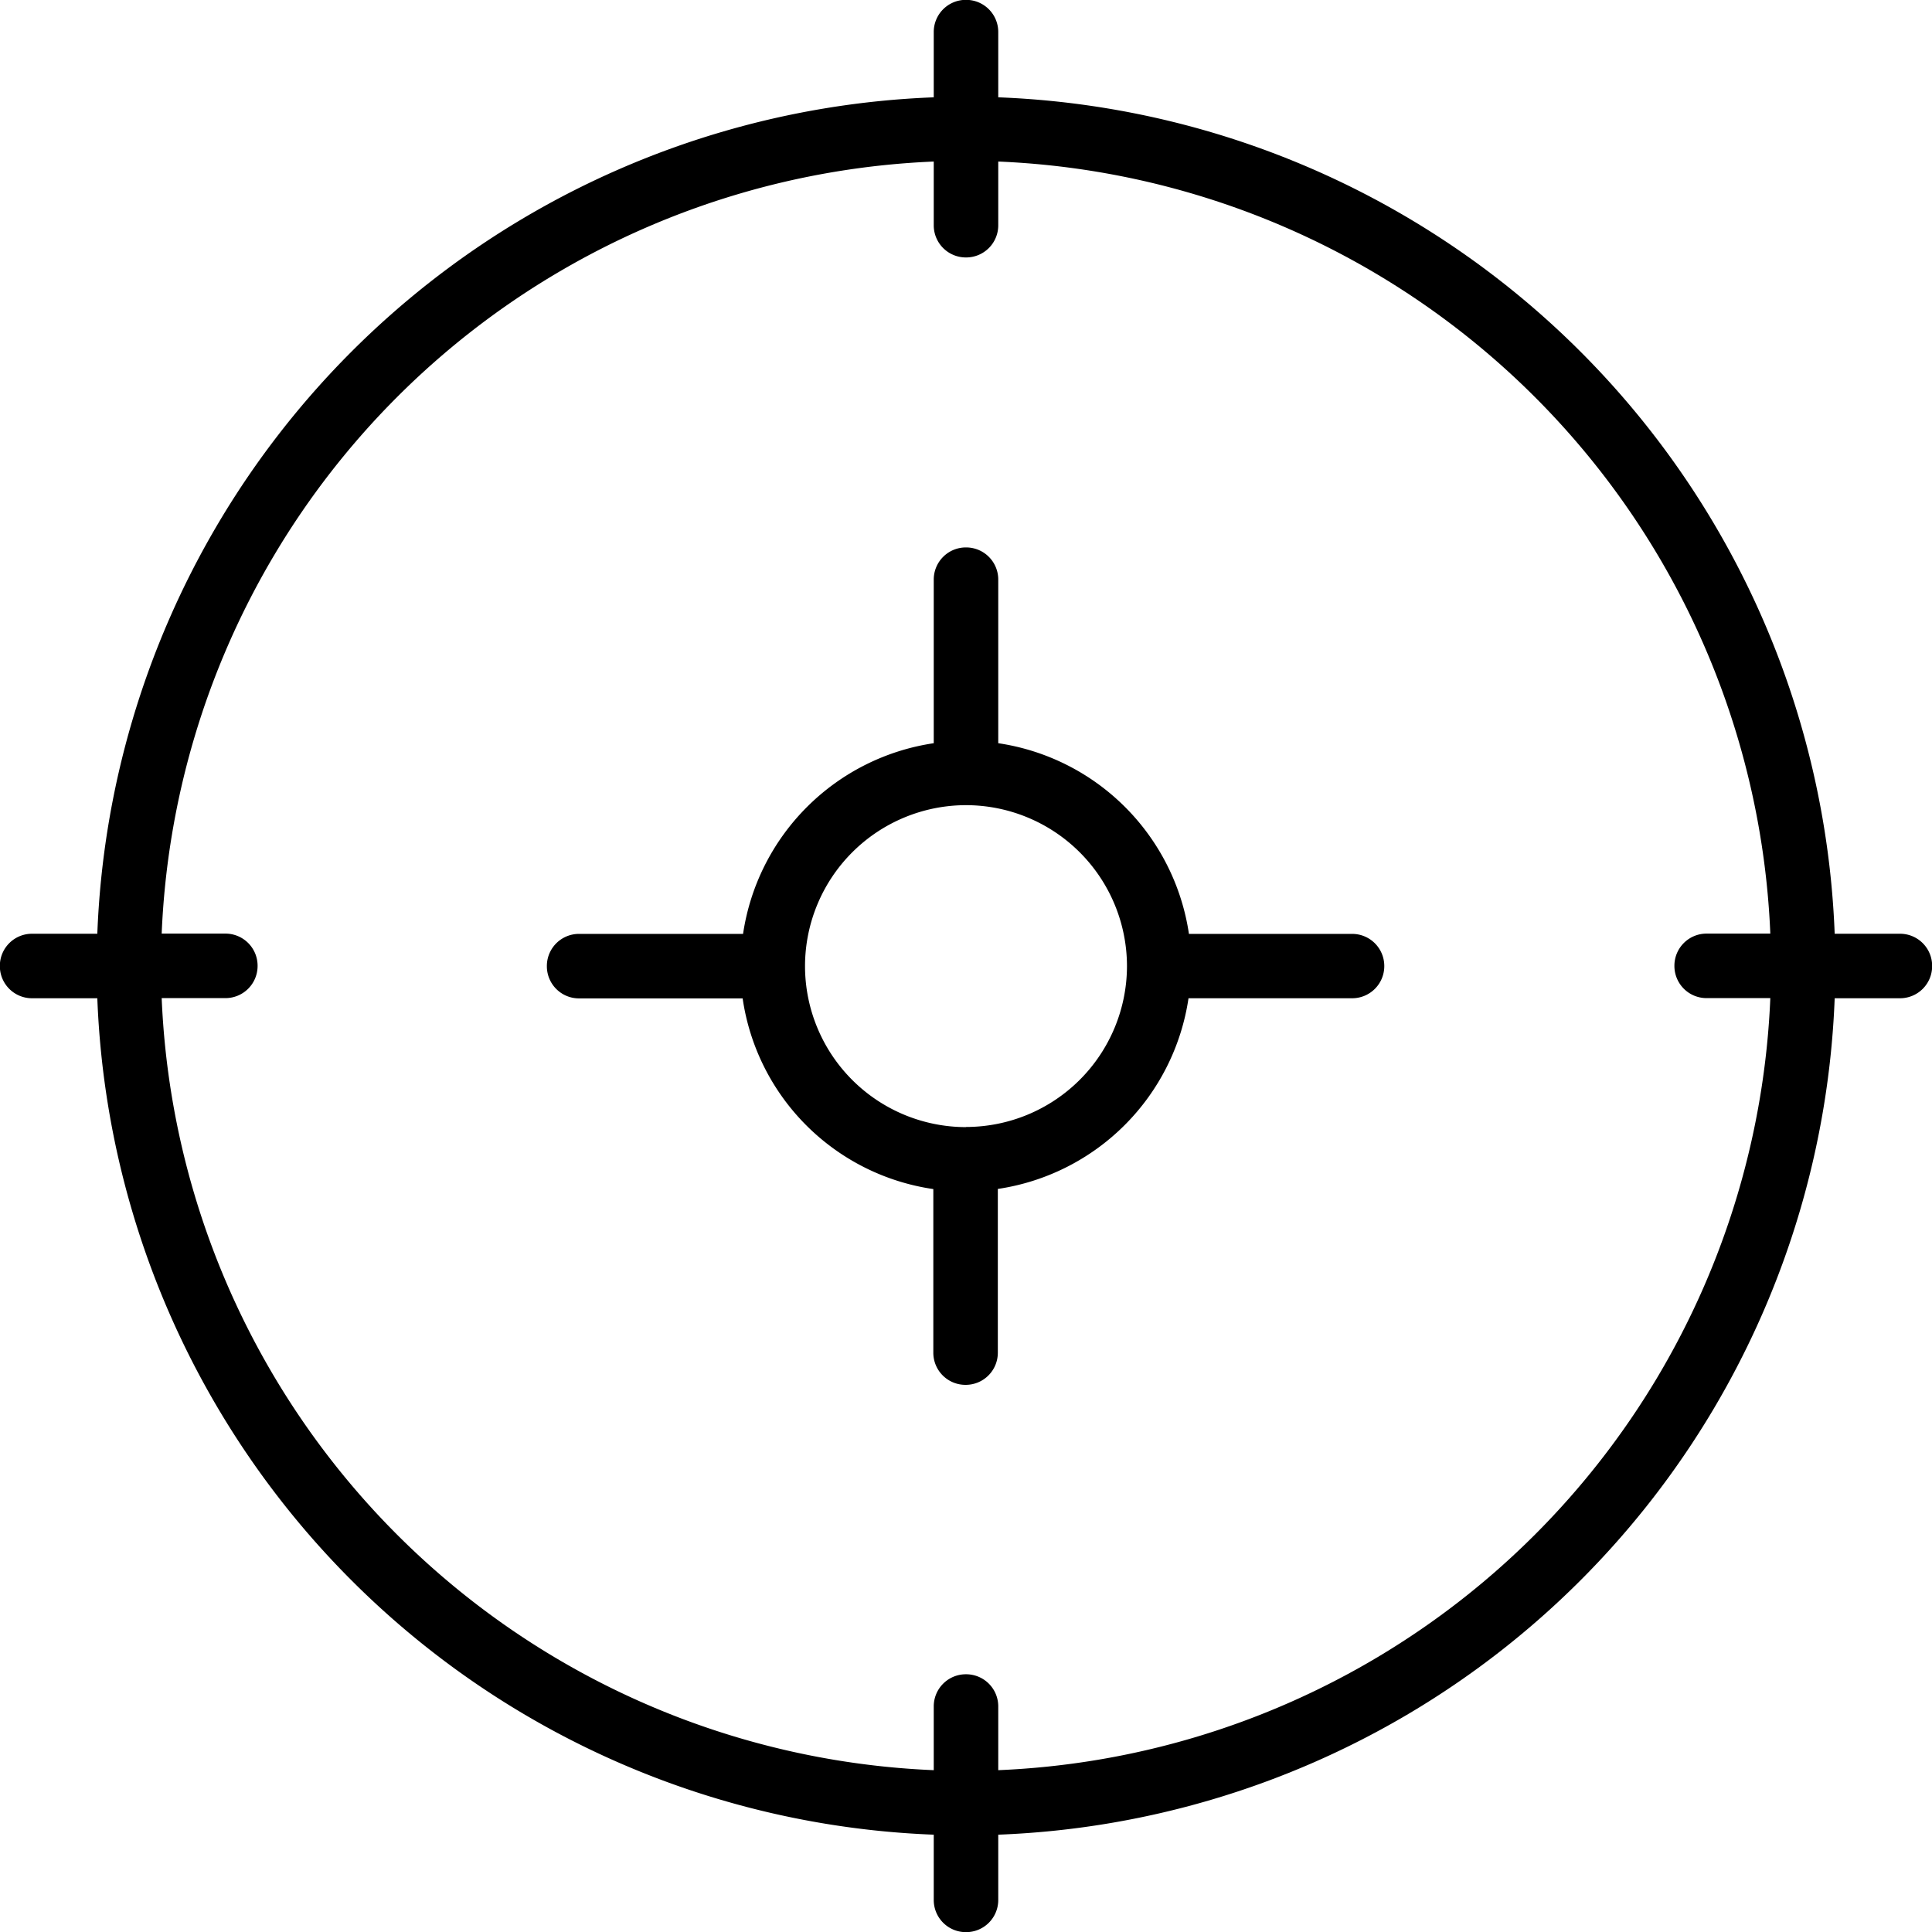 <svg xmlns="http://www.w3.org/2000/svg" width="13.658" height="13.658" viewBox="0 0 13.658 13.658">
  <g id="Grupo_6487" data-name="Grupo 6487" transform="translate(171.124 54.975)">
    <path id="Trazado_2862" data-name="Trazado 2862" d="M-157.693-48.374h-.461a6.152,6.152,0,0,0-5.913-5.913v-.461a.227.227,0,0,0-.228-.228.227.227,0,0,0-.228.228v.461a6.152,6.152,0,0,0-5.913,5.913h-.461a.227.227,0,0,0-.228.228.227.227,0,0,0,.228.228h.461a6.152,6.152,0,0,0,5.913,5.913v.461a.227.227,0,0,0,.228.228.227.227,0,0,0,.228-.228v-.461a6.152,6.152,0,0,0,5.913-5.913h.461a.227.227,0,0,0,.228-.228A.227.227,0,0,0-157.693-48.374Zm-6.374,5.913v-.45a.227.227,0,0,0-.228-.228.227.227,0,0,0-.228.228v.45a5.7,5.7,0,0,1-5.458-5.458h.45a.227.227,0,0,0,.228-.228.227.227,0,0,0-.228-.228h-.45a5.7,5.7,0,0,1,5.458-5.458v.45a.227.227,0,0,0,.228.228.227.227,0,0,0,.228-.228v-.45a5.7,5.7,0,0,1,5.458,5.458h-.45a.227.227,0,0,0-.228.228.227.227,0,0,0,.228.228h.45A5.7,5.7,0,0,1-164.067-42.461Z" transform="translate(0 0)"/>
    <path id="Trazado_2863" data-name="Trazado 2863" d="M-148.433-35.243h-1.156a1.6,1.6,0,0,0-1.348-1.348v-1.156a.227.227,0,0,0-.228-.228.227.227,0,0,0-.228.228v1.156a1.6,1.6,0,0,0-1.348,1.348H-153.9a.227.227,0,0,0-.228.228.227.227,0,0,0,.228.228h1.156a1.594,1.594,0,0,0,1.348,1.348v1.156a.227.227,0,0,0,.228.228.227.227,0,0,0,.228-.228V-33.44a1.6,1.6,0,0,0,1.348-1.348h1.156a.227.227,0,0,0,.228-.228A.227.227,0,0,0-148.433-35.243Zm-2.732,1.366a1.139,1.139,0,0,1-1.138-1.138,1.139,1.139,0,0,1,1.138-1.138,1.139,1.139,0,0,1,1.138,1.138A1.139,1.139,0,0,1-151.165-33.878Z" transform="translate(-13.13 -13.13)"/>
  </g>
</svg>
